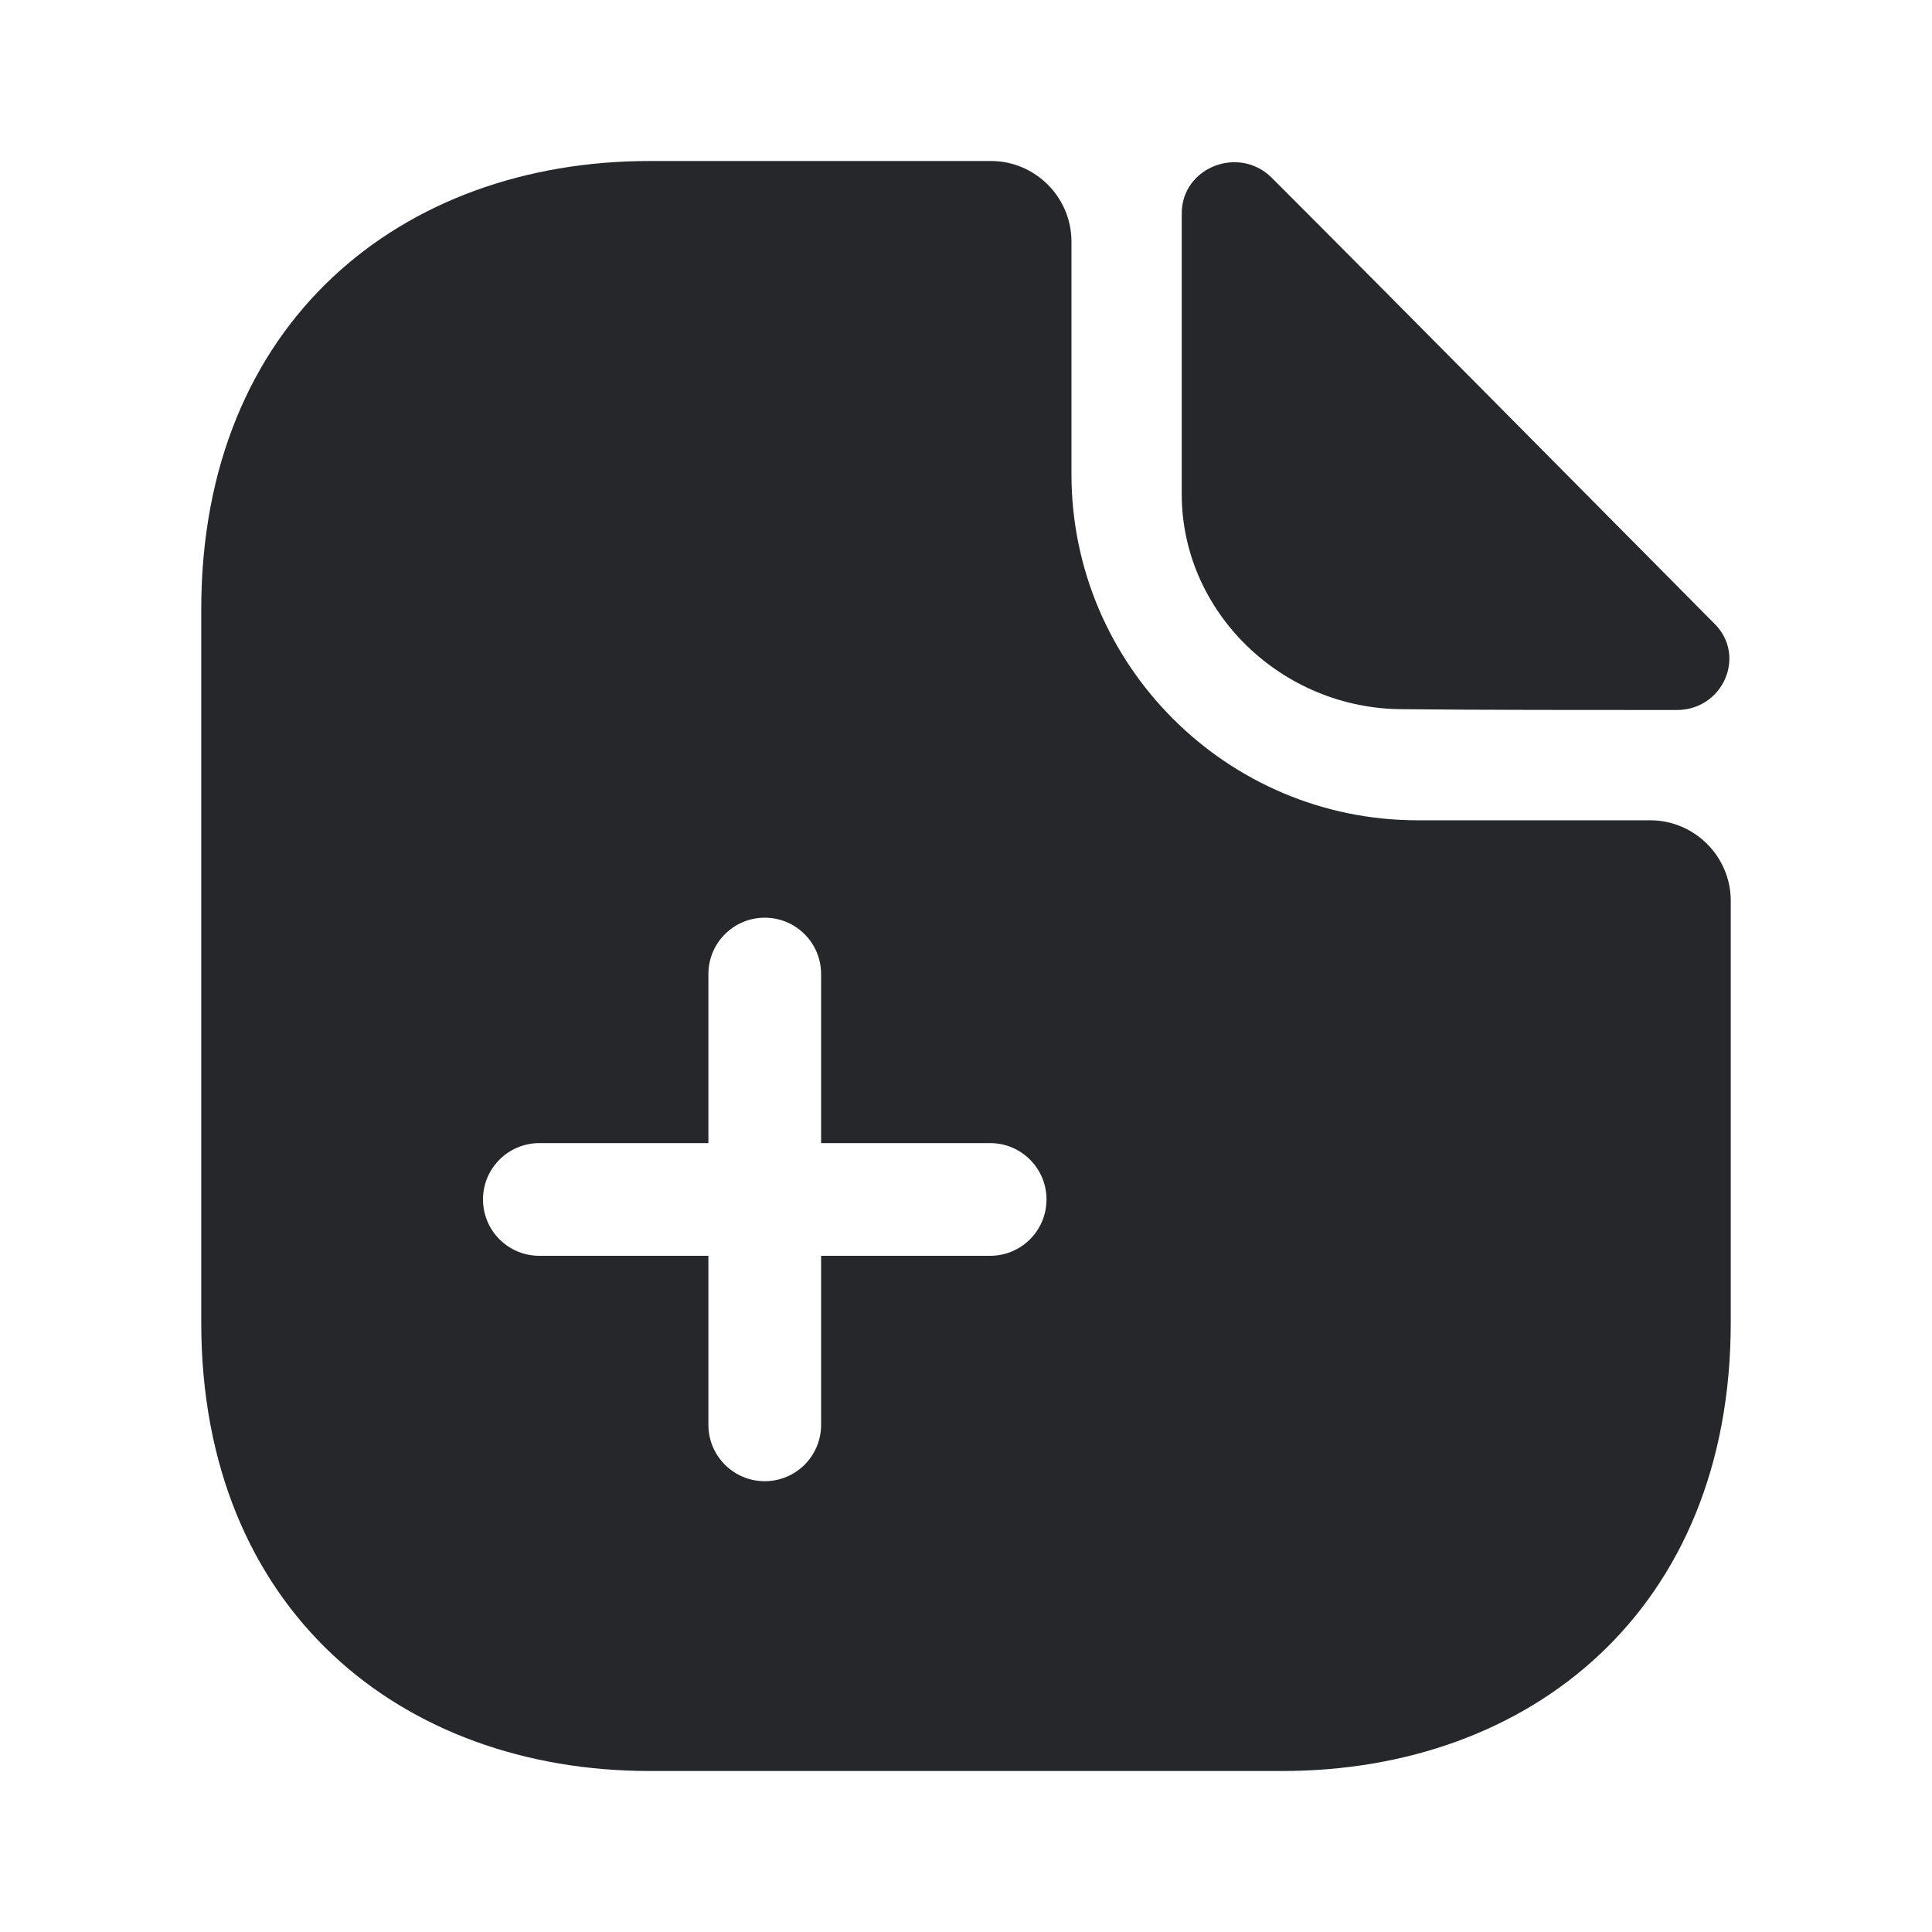 <svg width="24" height="24" viewBox="0 0 24 24" fill="none" xmlns="http://www.w3.org/2000/svg">
<path fill-rule="evenodd" clip-rule="evenodd" d="M17.61 10.19H20.5C21.05 10.19 21.5 10.64 21.5 11.19V16.43C21.5 20 19.01 22 15.93 22H8.07C4.99 22 2.5 20 2.5 16.43V7.57C2.5 4 4.99 2 8.07 2H12.31C12.86 2 13.31 2.45 13.31 3V5.89C13.31 8.26 15.24 10.19 17.61 10.19ZM10.2 15.6V17.7C10.2 18.087 9.887 18.4 9.5 18.4C9.114 18.4 8.8 18.087 8.8 17.7V15.6H6.7C6.313 15.6 6 15.287 6 14.9C6 14.514 6.313 14.2 6.7 14.2H8.8V12.1C8.8 11.713 9.114 11.4 9.5 11.4C9.887 11.4 10.2 11.713 10.2 12.1V14.2L12.3 14.2C12.687 14.2 13 14.514 13 14.9C13 15.287 12.687 15.6 12.3 15.6H10.2Z" fill="#25272A"/>
<path d="M15.8 2.21C15.39 1.8 14.68 2.08 14.68 2.65V6.14C14.68 7.6 15.92 8.81 17.43 8.81C18.38 8.82 19.7 8.82 20.83 8.82C21.4 8.82 21.7 8.15 21.3 7.75C19.86 6.3 17.28 3.69 15.8 2.21Z" fill="#25272A"/>
</svg>
